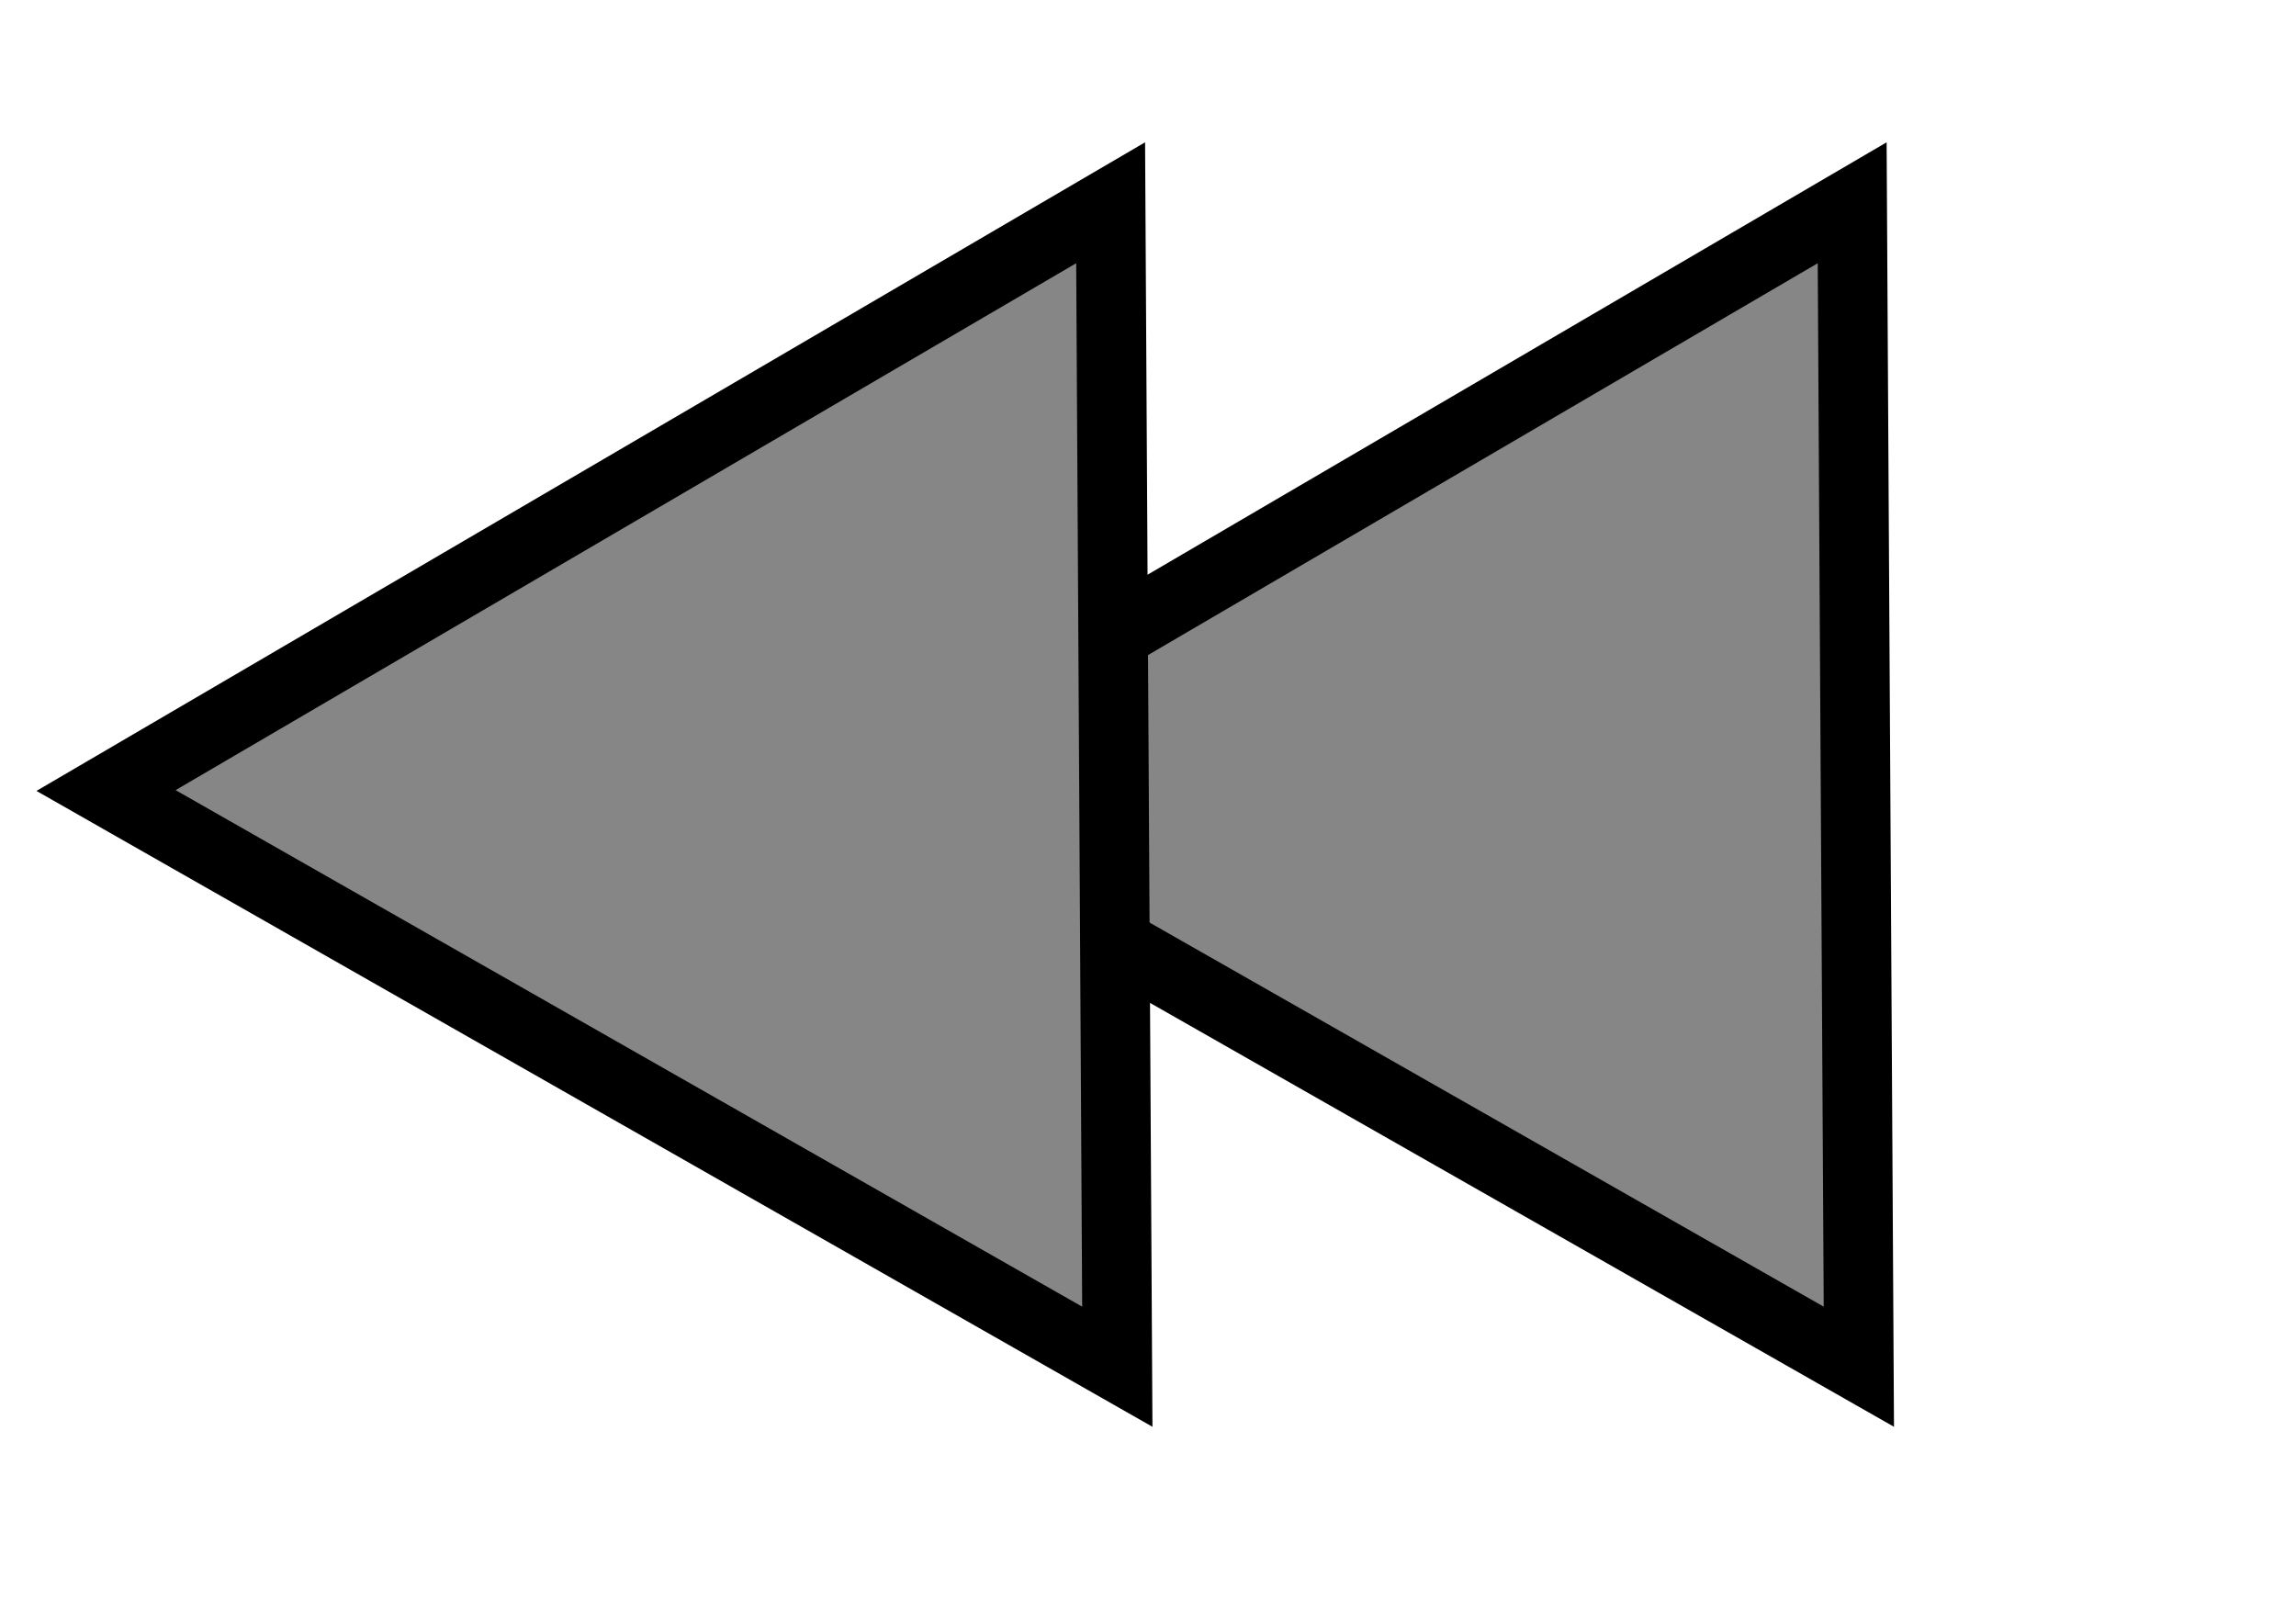 <svg width="33" height="23" viewBox="0 0 33 23" fill="none" xmlns="http://www.w3.org/2000/svg">
<path d="M26.621 2.914L12.182 11.361L26.717 19.642L26.621 2.914Z" fill="#868686" stroke="black"/>
<path d="M15.963 2.914L1.524 11.361L16.059 19.642L15.963 2.914Z" fill="#868686" stroke="black"/>
</svg>
